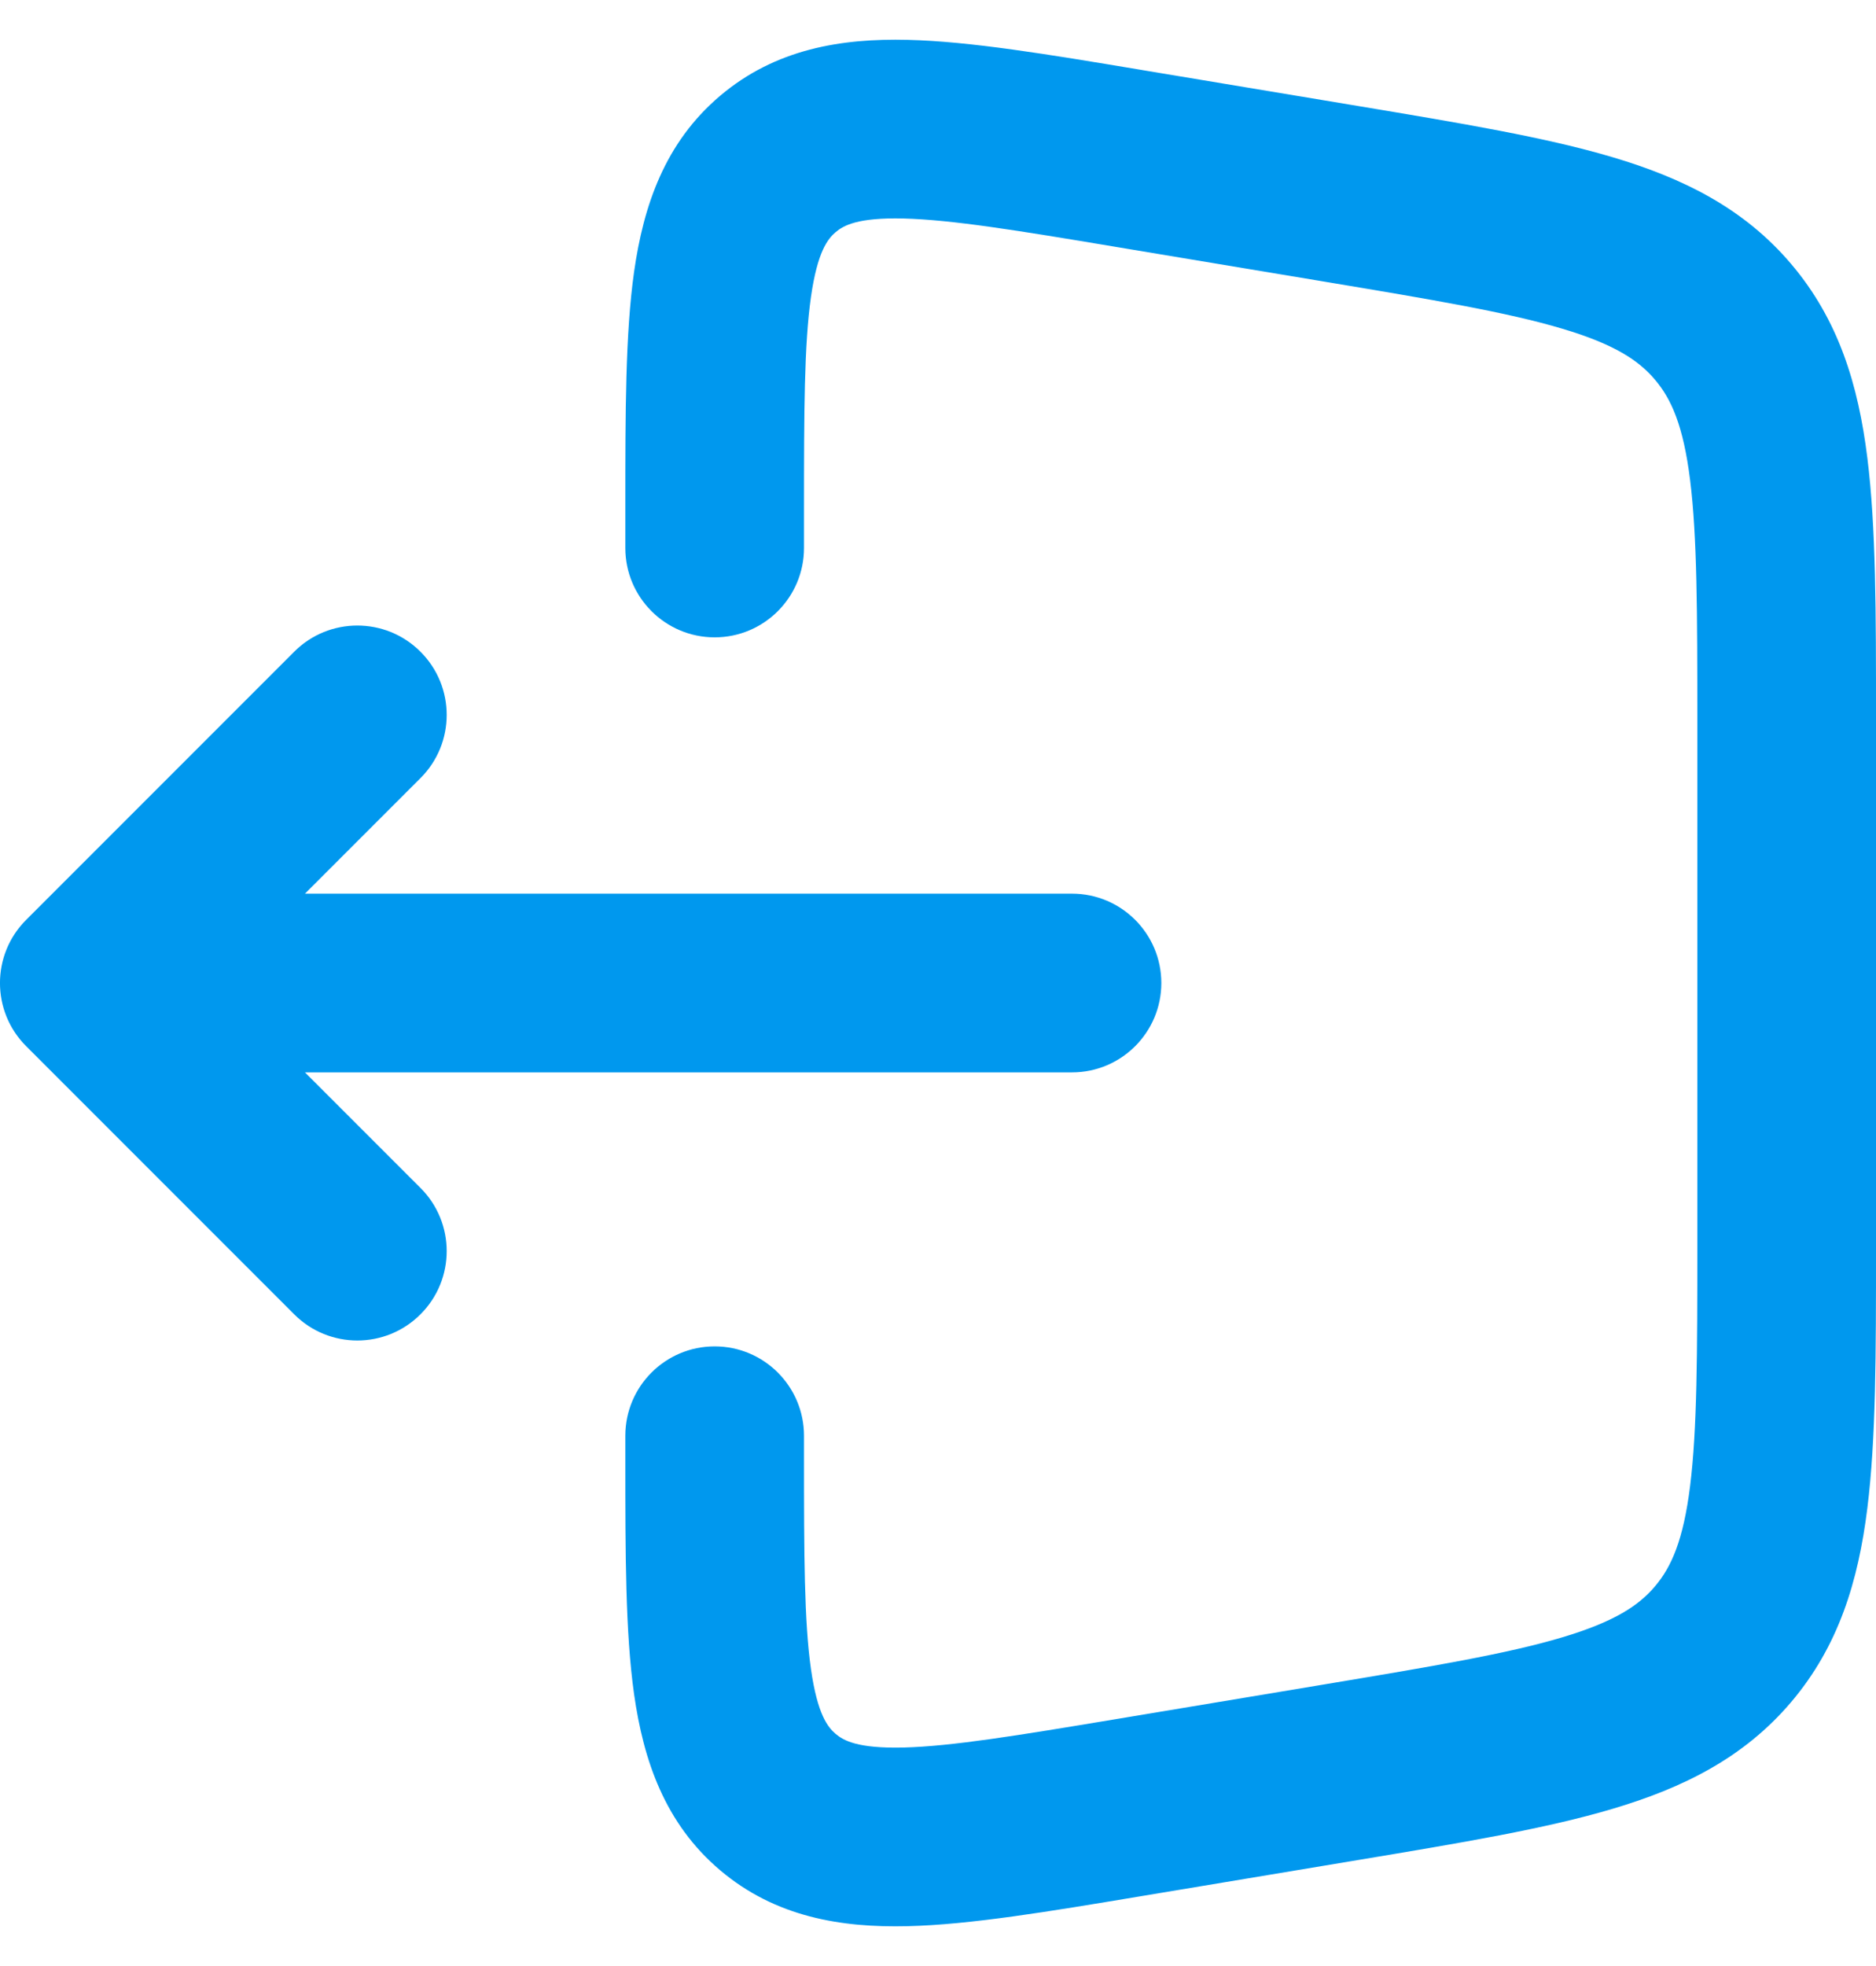 <svg width="21" height="22" viewBox="0 0 21 22" fill="none" xmlns="http://www.w3.org/2000/svg">
<path fill-rule="evenodd" clip-rule="evenodd" d="M4.707 7.293C5.098 7.683 5.098 8.317 4.707 8.707L3.414 10H12C12.552 10 13 10.448 13 11C13 11.552 12.552 12 12 12H3.414L4.707 13.293C5.098 13.683 5.098 14.317 4.707 14.707C4.317 15.098 3.683 15.098 3.293 14.707L0.293 11.707C-0.098 11.317 -0.098 10.683 0.293 10.293L3.293 7.293C3.683 6.902 4.317 6.902 4.707 7.293Z" fill="#0098EE"/>
<path fill-rule="evenodd" clip-rule="evenodd" d="M12.751 0.778C12.774 0.782 12.798 0.786 12.822 0.79L15.213 1.188C16.357 1.379 17.307 1.537 18.054 1.76C18.842 1.994 19.524 2.332 20.052 2.956C20.581 3.58 20.802 4.307 20.903 5.123C21 5.897 21 6.86 21 8.019V13.981C21 15.14 21 16.103 20.903 16.877C20.802 17.693 20.581 18.42 20.052 19.044C19.524 19.668 18.842 20.006 18.054 20.24C17.307 20.463 16.357 20.621 15.213 20.812L12.751 21.222C11.731 21.392 10.861 21.537 10.161 21.554C9.417 21.572 8.681 21.453 8.061 20.928C7.441 20.403 7.203 19.697 7.098 18.959C7 18.266 7 17.385 7 16.351L7 16.066C7 15.514 7.448 15.066 8 15.066C8.552 15.066 9 15.514 9 16.066V16.278C9 17.405 9.002 18.142 9.078 18.678C9.151 19.187 9.267 19.328 9.354 19.402C9.441 19.476 9.599 19.567 10.113 19.555C10.654 19.541 11.382 19.422 12.493 19.237L14.822 18.849C16.045 18.645 16.87 18.506 17.484 18.323C18.071 18.148 18.344 17.967 18.526 17.751C18.709 17.536 18.843 17.237 18.919 16.629C18.998 15.994 19 15.157 19 13.917V8.083C19 6.843 18.998 6.006 18.919 5.371C18.843 4.763 18.709 4.464 18.526 4.249C18.344 4.033 18.071 3.851 17.484 3.677C16.87 3.494 16.045 3.355 14.822 3.151L12.493 2.763C11.382 2.577 10.654 2.459 10.113 2.445C9.599 2.433 9.441 2.524 9.354 2.598C9.267 2.672 9.151 2.813 9.078 3.322C9.002 3.858 9 4.595 9 5.722V6.132C9 6.684 8.552 7.132 8 7.132C7.448 7.132 7 6.684 7 6.132V5.722C7 5.698 7 5.674 7 5.65C7 4.615 7 3.734 7.098 3.041C7.203 2.303 7.441 1.597 8.061 1.072C8.681 0.547 9.417 0.428 10.161 0.446C10.861 0.463 11.731 0.608 12.751 0.778Z" fill="#0098EE"/>
</svg>
